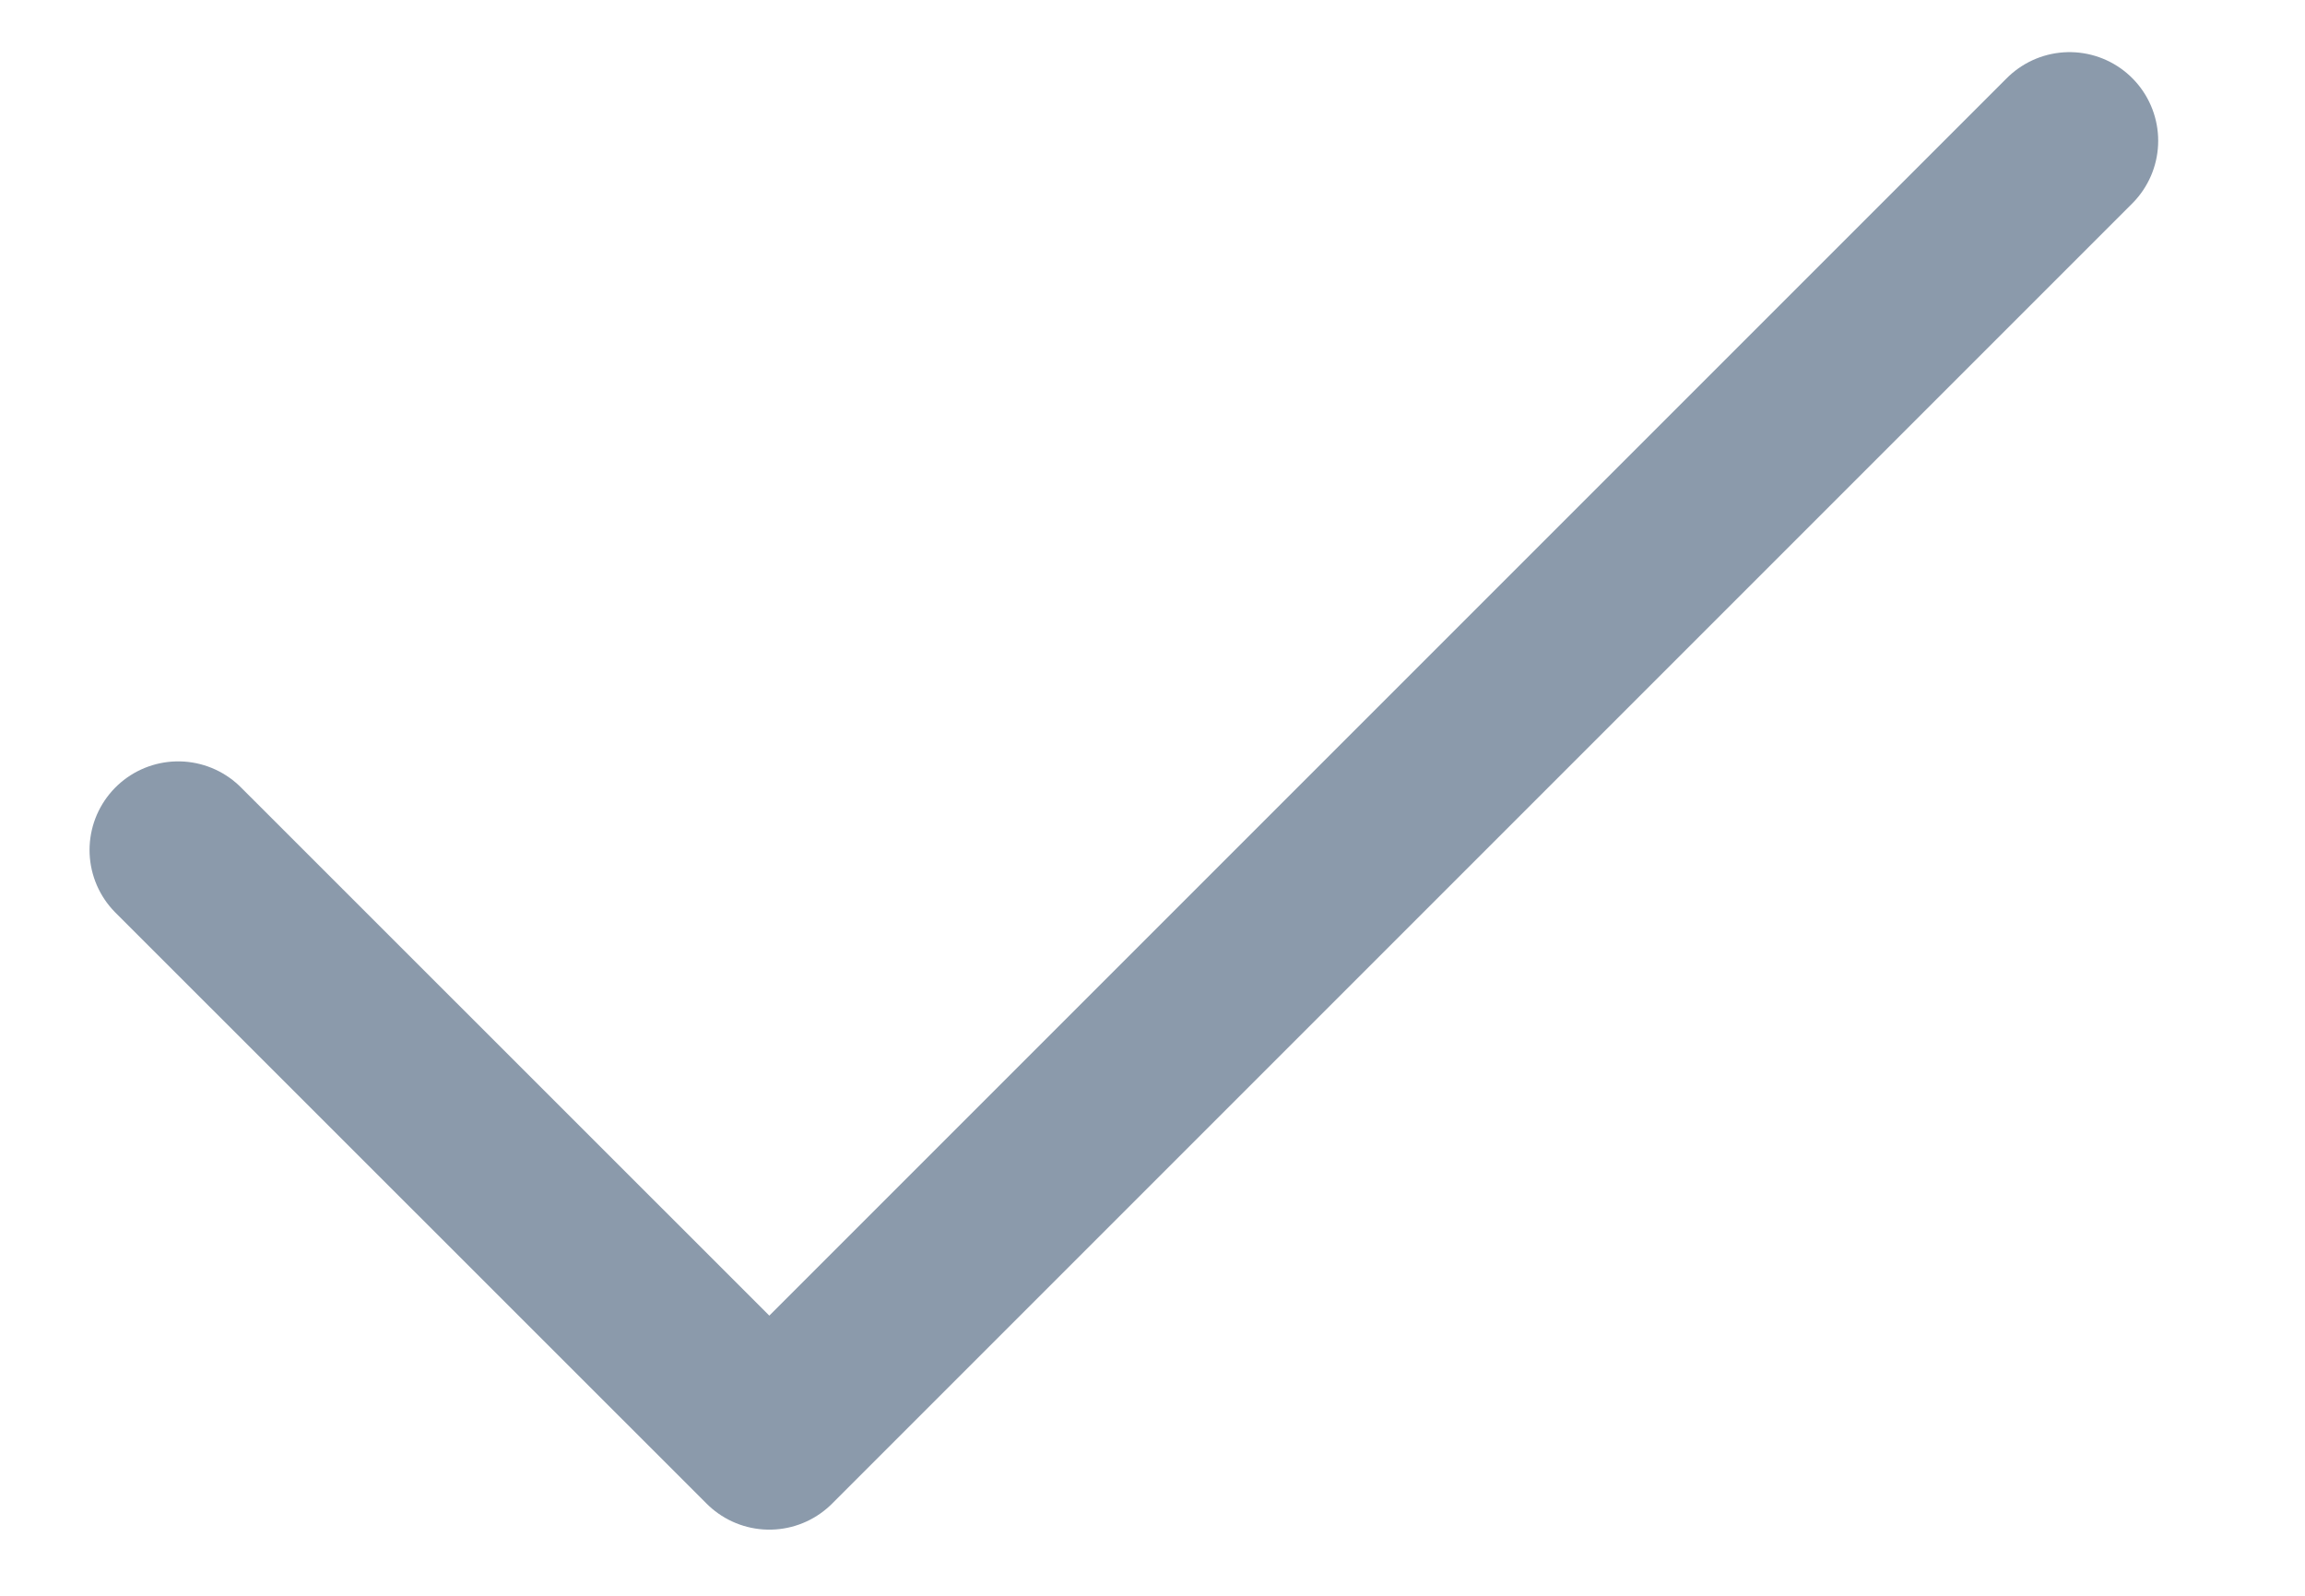 <svg width="13" height="9" viewBox="0 0 13 9" fill="none" xmlns="http://www.w3.org/2000/svg">
<path d="M11.672 0.794L4.339 8.127L1.005 4.794" stroke="#8b9aab" stroke-linecap="round" stroke-linejoin="round"/>
</svg>
